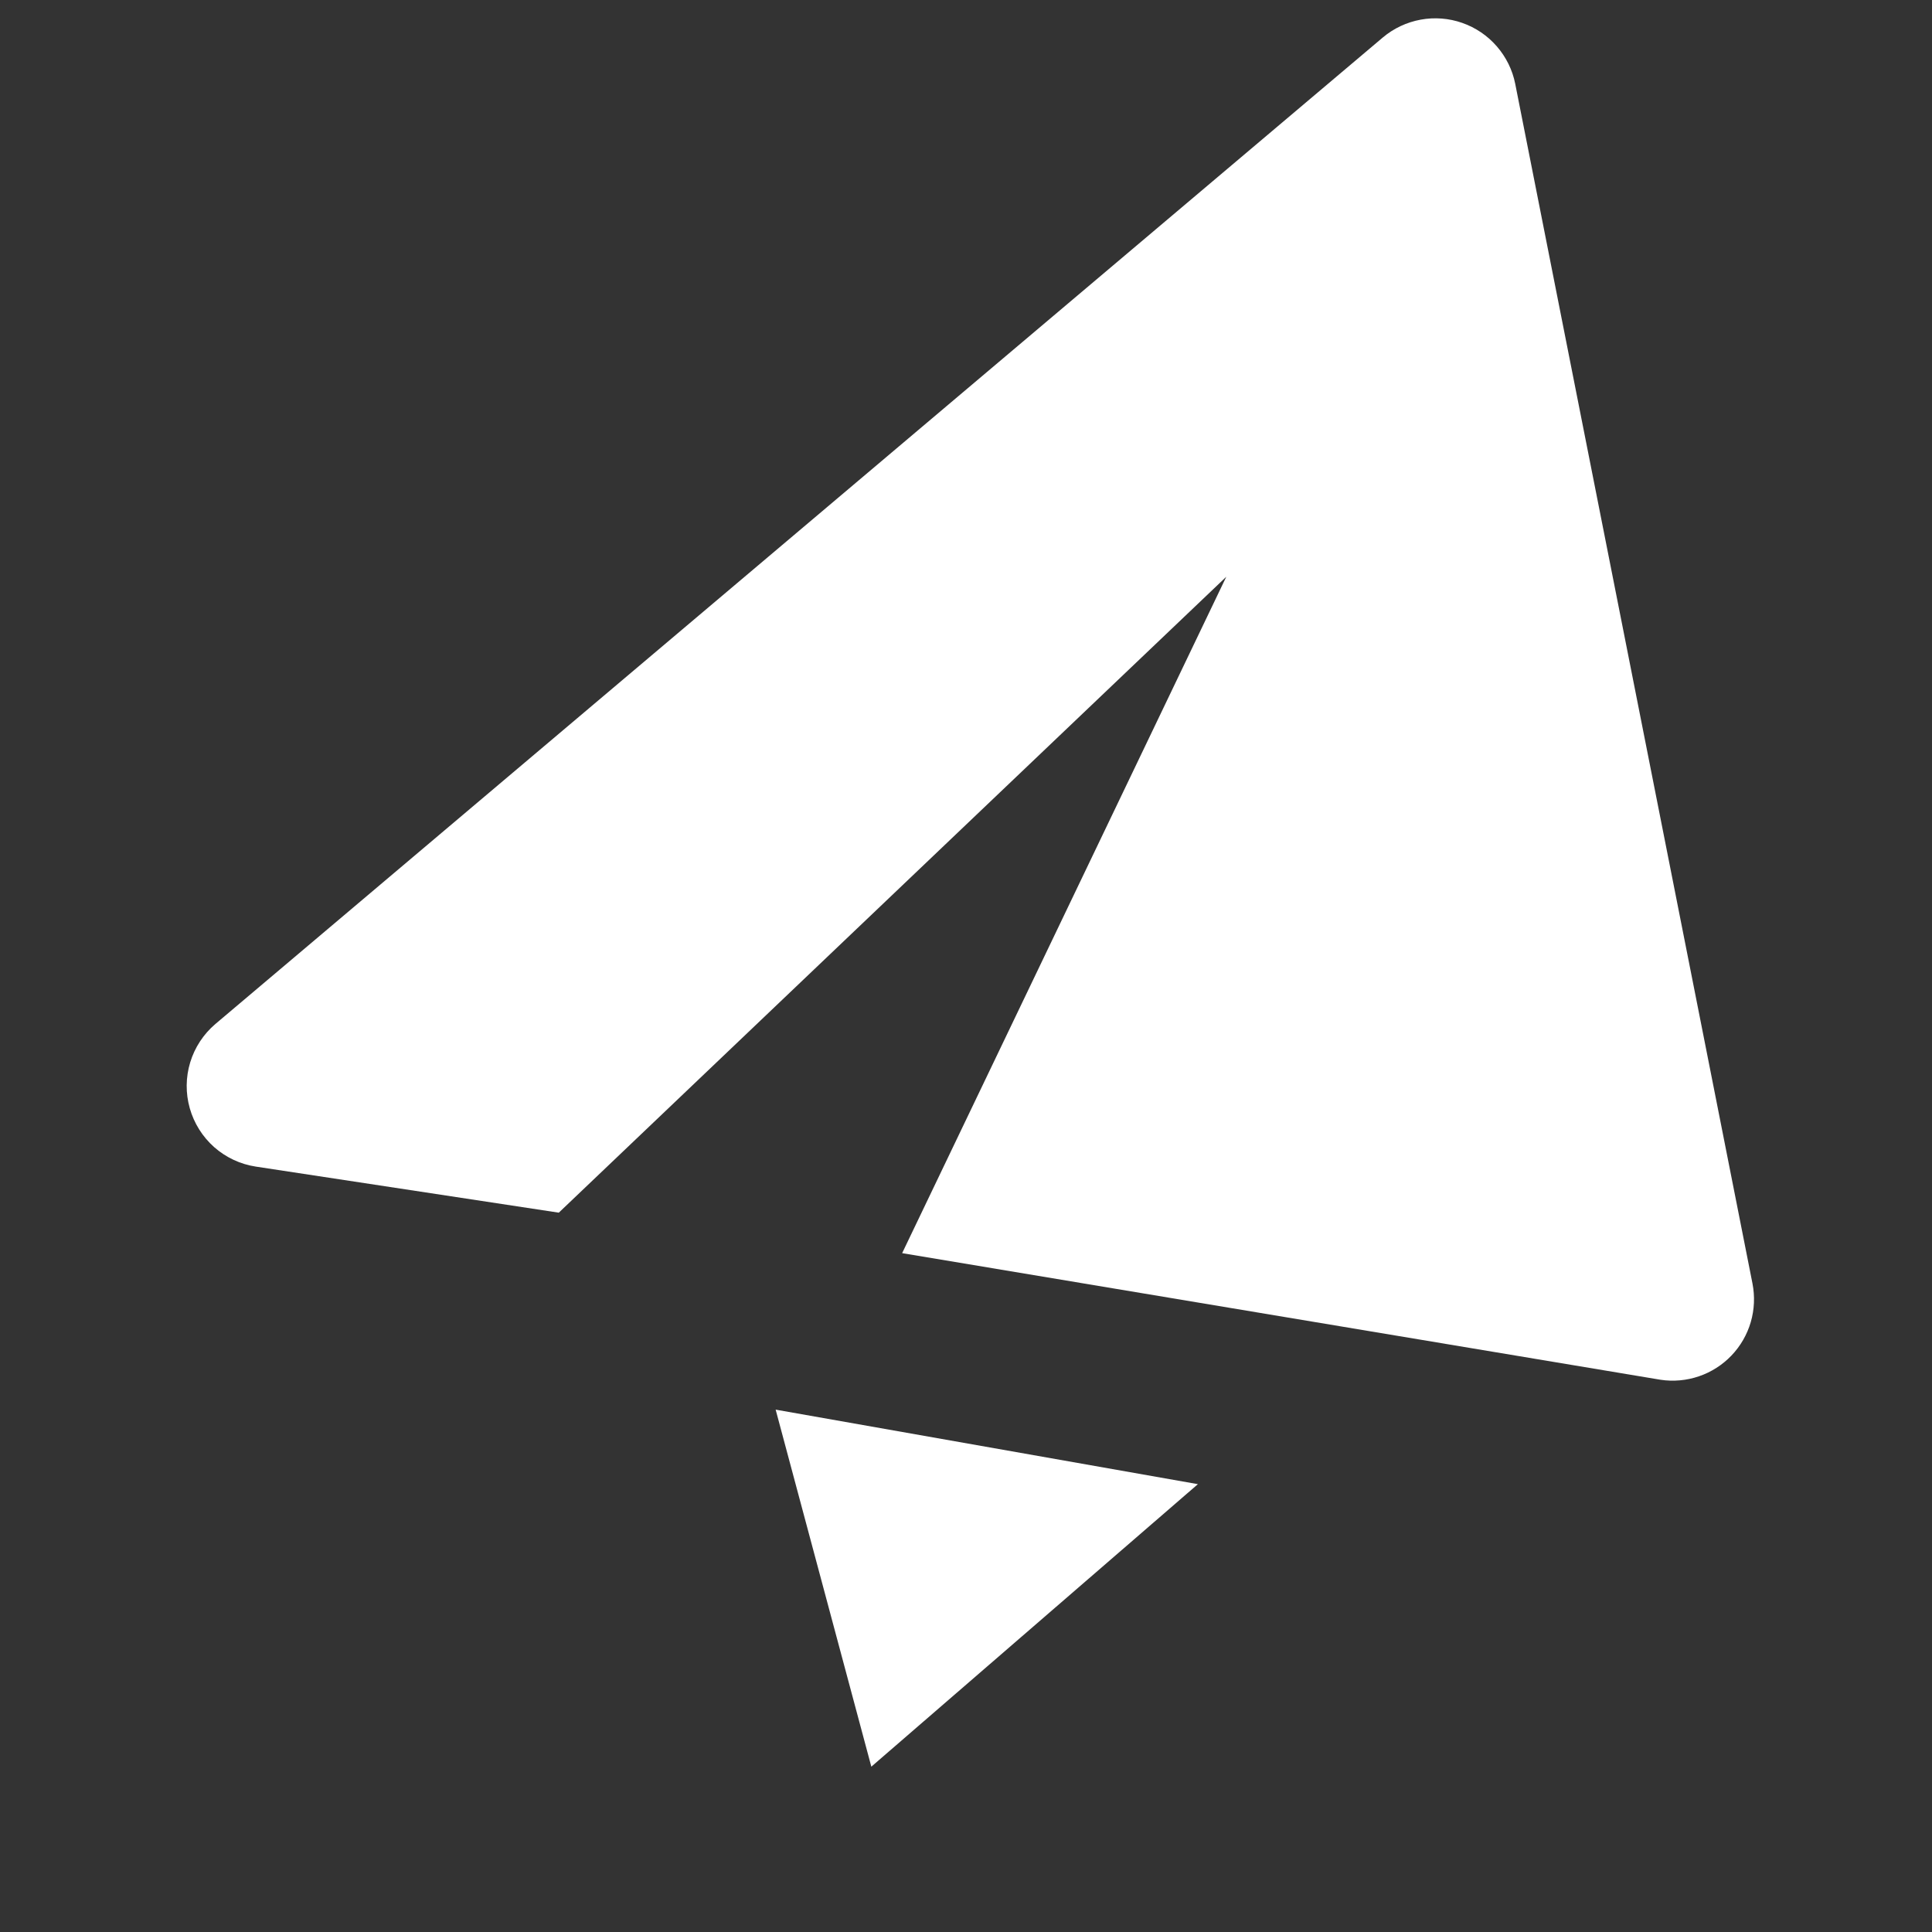 <svg width="40" height="40" viewBox="0 0 40 40" fill="none" xmlns="http://www.w3.org/2000/svg">
  <rect x="0" y="0" width="40" height="40" fill="#333333" stroke="none"/>
  <path
    d="M5.295 24.153L11.569 25.107L25.389 11.941L18.678 25.945L34.377 28.566C34.644 28.607 34.918 28.582 35.174 28.495C35.43 28.408 35.661 28.26 35.848 28.065C36.035 27.869 36.172 27.632 36.248 27.372C36.323 27.113 36.335 26.839 36.283 26.573L31.371 1.735C31.314 1.448 31.182 1.181 30.99 0.96C30.798 0.738 30.551 0.571 30.274 0.474C29.998 0.377 29.701 0.354 29.413 0.407C29.125 0.46 28.855 0.586 28.631 0.775L4.46 21.2C4.213 21.41 4.032 21.686 3.938 21.995C3.844 22.304 3.841 22.634 3.929 22.945C4.017 23.256 4.192 23.535 4.434 23.75C4.677 23.964 4.975 24.104 5.295 24.153ZM18.04 36.577L24.801 30.728L16.059 29.185L18.04 36.577Z"
    fill="white" />
</svg>
